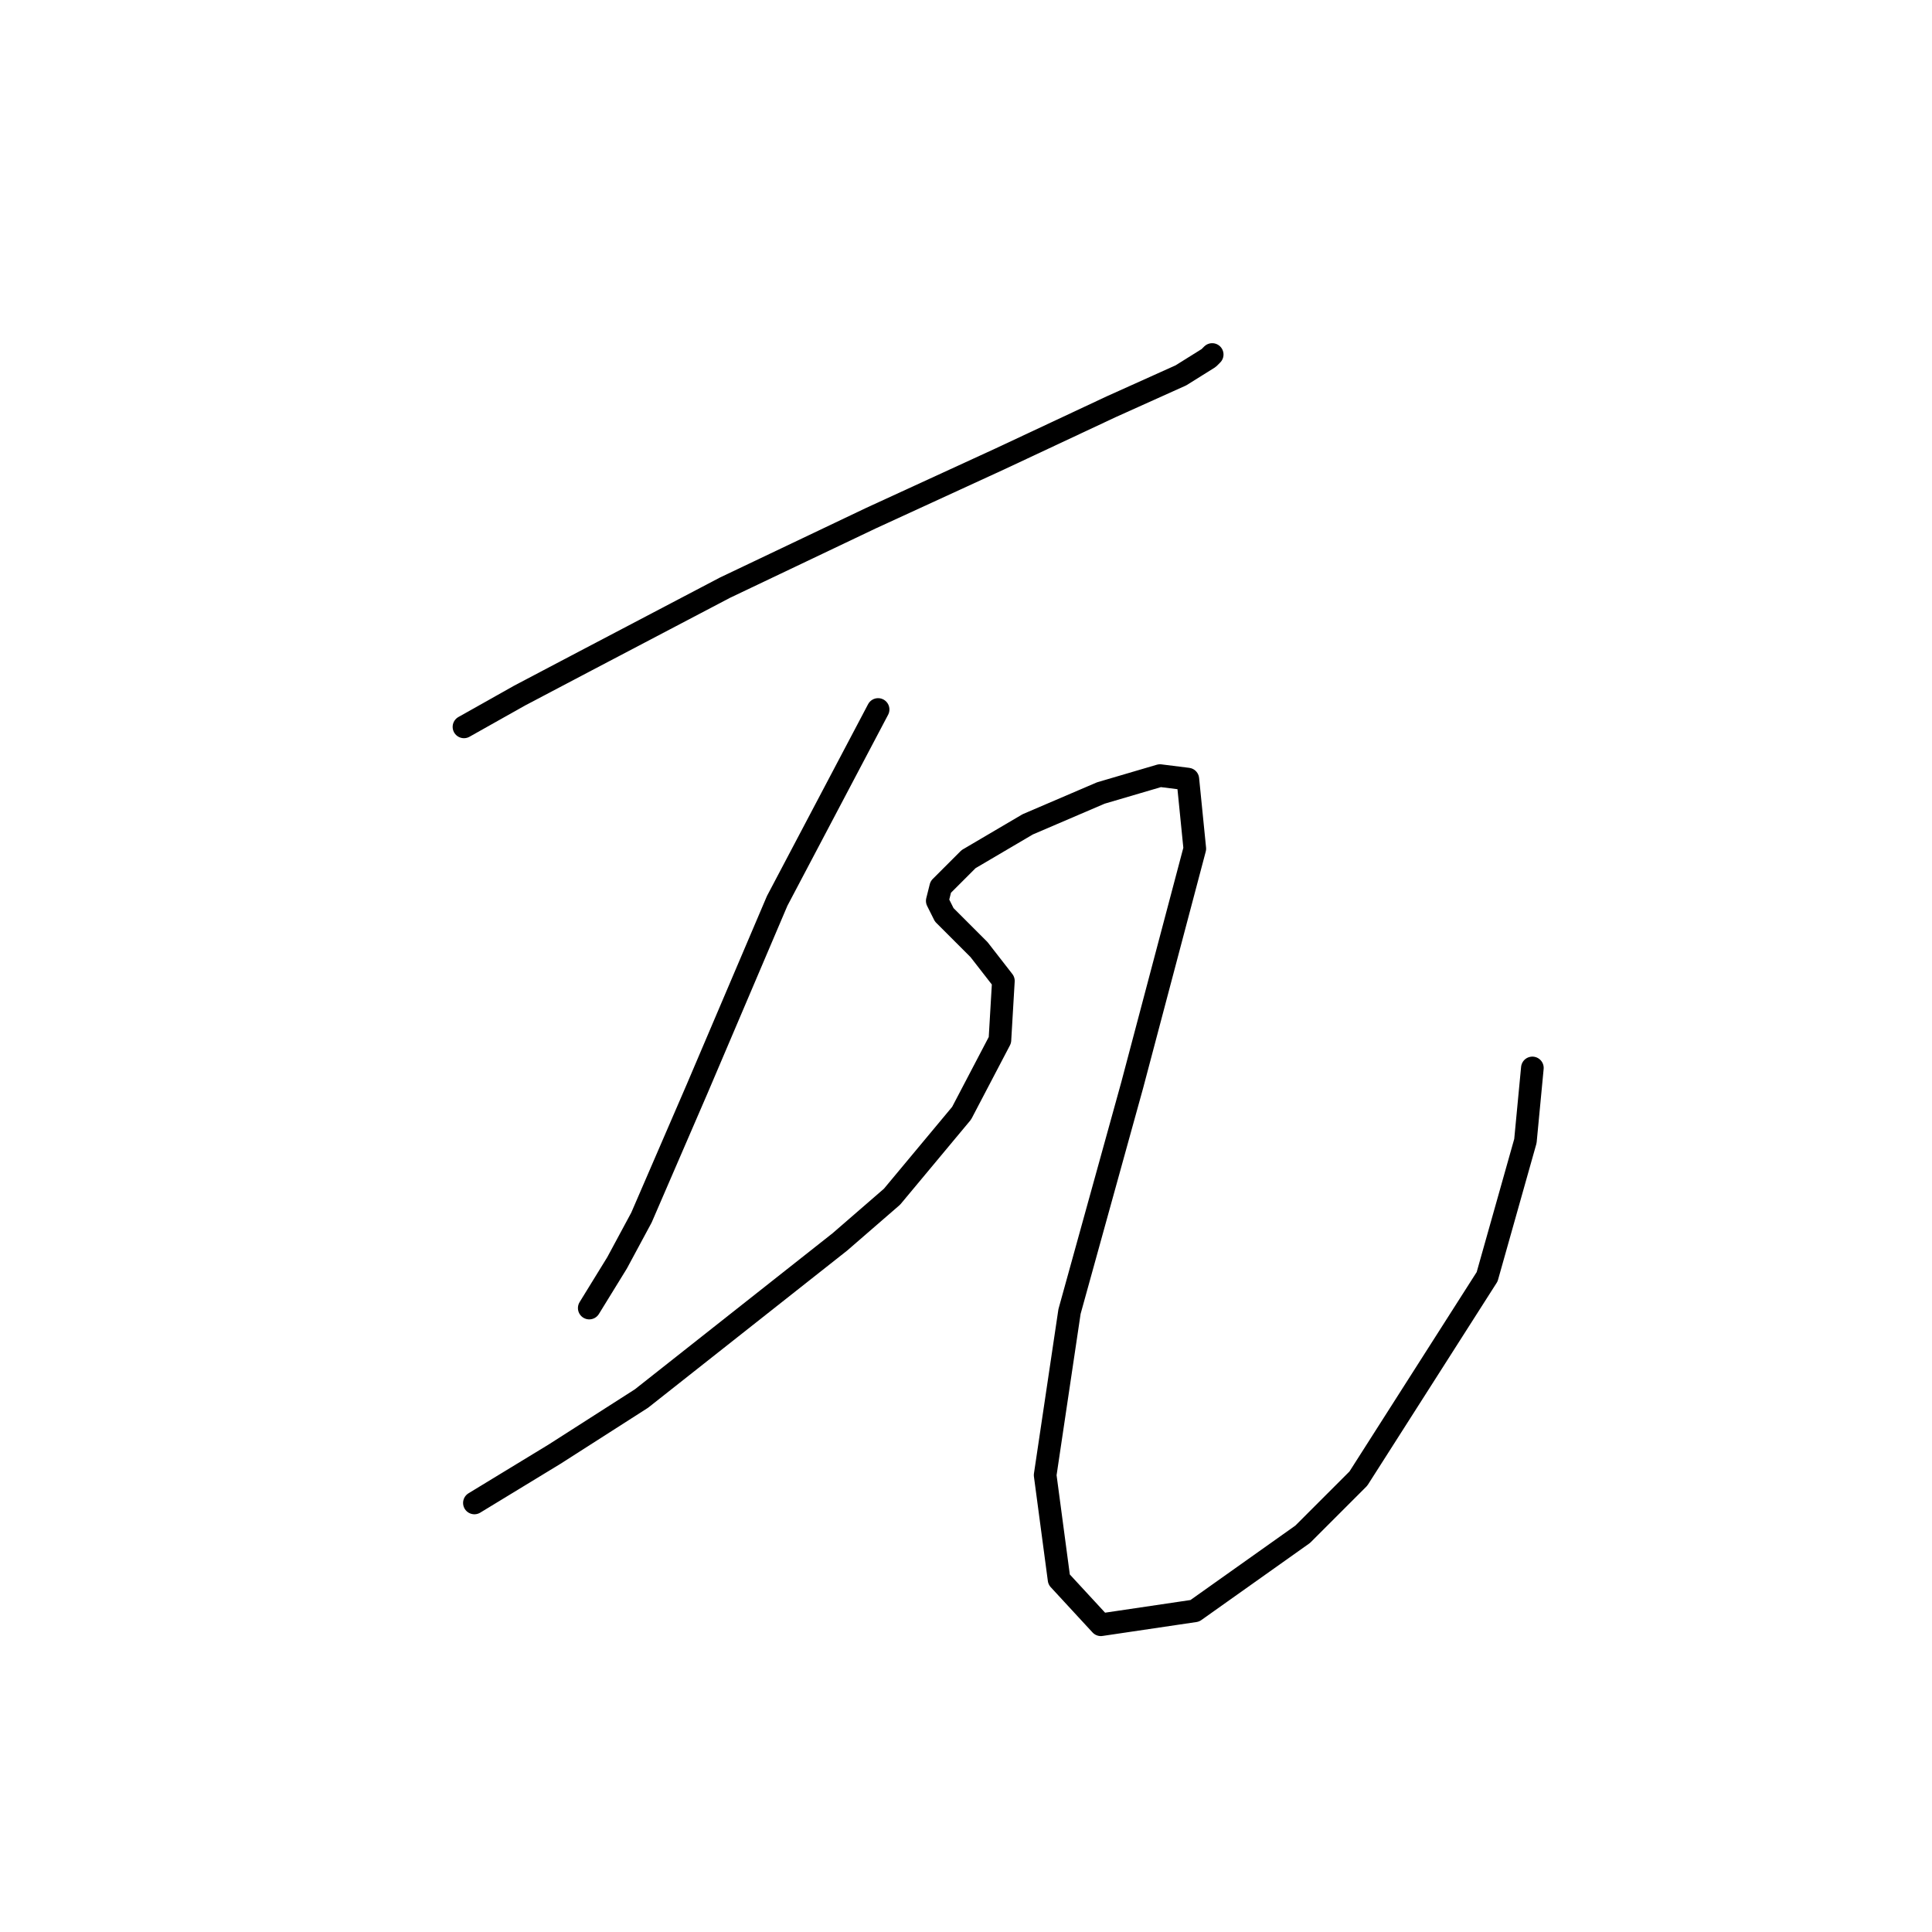 <?xml version="1.0" standalone="no"?>
    <svg width="256" height="256" xmlns="http://www.w3.org/2000/svg" version="1.1">
    <polyline stroke="black" stroke-width="3" stroke-linecap="round" fill="transparent" stroke-linejoin="round" points="61.478 96.315 68.856 92.165 77.617 87.554 96.063 77.87 115.431 68.647 132.493 60.808 147.249 53.891 156.472 49.74 160.161 47.435 160.622 46.974 160.622 46.974 " />
        <polyline stroke="black" stroke-width="3" stroke-linecap="round" fill="transparent" stroke-linejoin="round" points="116.353 94.01 102.98 119.372 92.374 144.274 84.996 161.336 81.768 167.331 78.079 173.325 78.079 173.325 " />
        <polyline stroke="black" stroke-width="3" stroke-linecap="round" fill="transparent" stroke-linejoin="round" points="62.861 199.149 73.467 192.693 84.996 185.315 111.281 164.564 118.198 158.569 127.42 147.502 132.493 137.818 132.954 129.978 129.726 125.828 126.959 123.061 125.115 121.217 124.192 119.372 124.654 117.528 128.343 113.839 136.182 109.227 145.866 105.077 153.705 102.771 157.394 103.232 158.317 112.455 150.016 143.813 141.716 173.787 138.488 195.46 140.332 209.294 145.866 215.289 158.317 213.444 172.612 203.299 179.99 195.921 197.052 169.175 202.125 151.191 203.047 141.507 203.047 141.507 " />
        </svg>